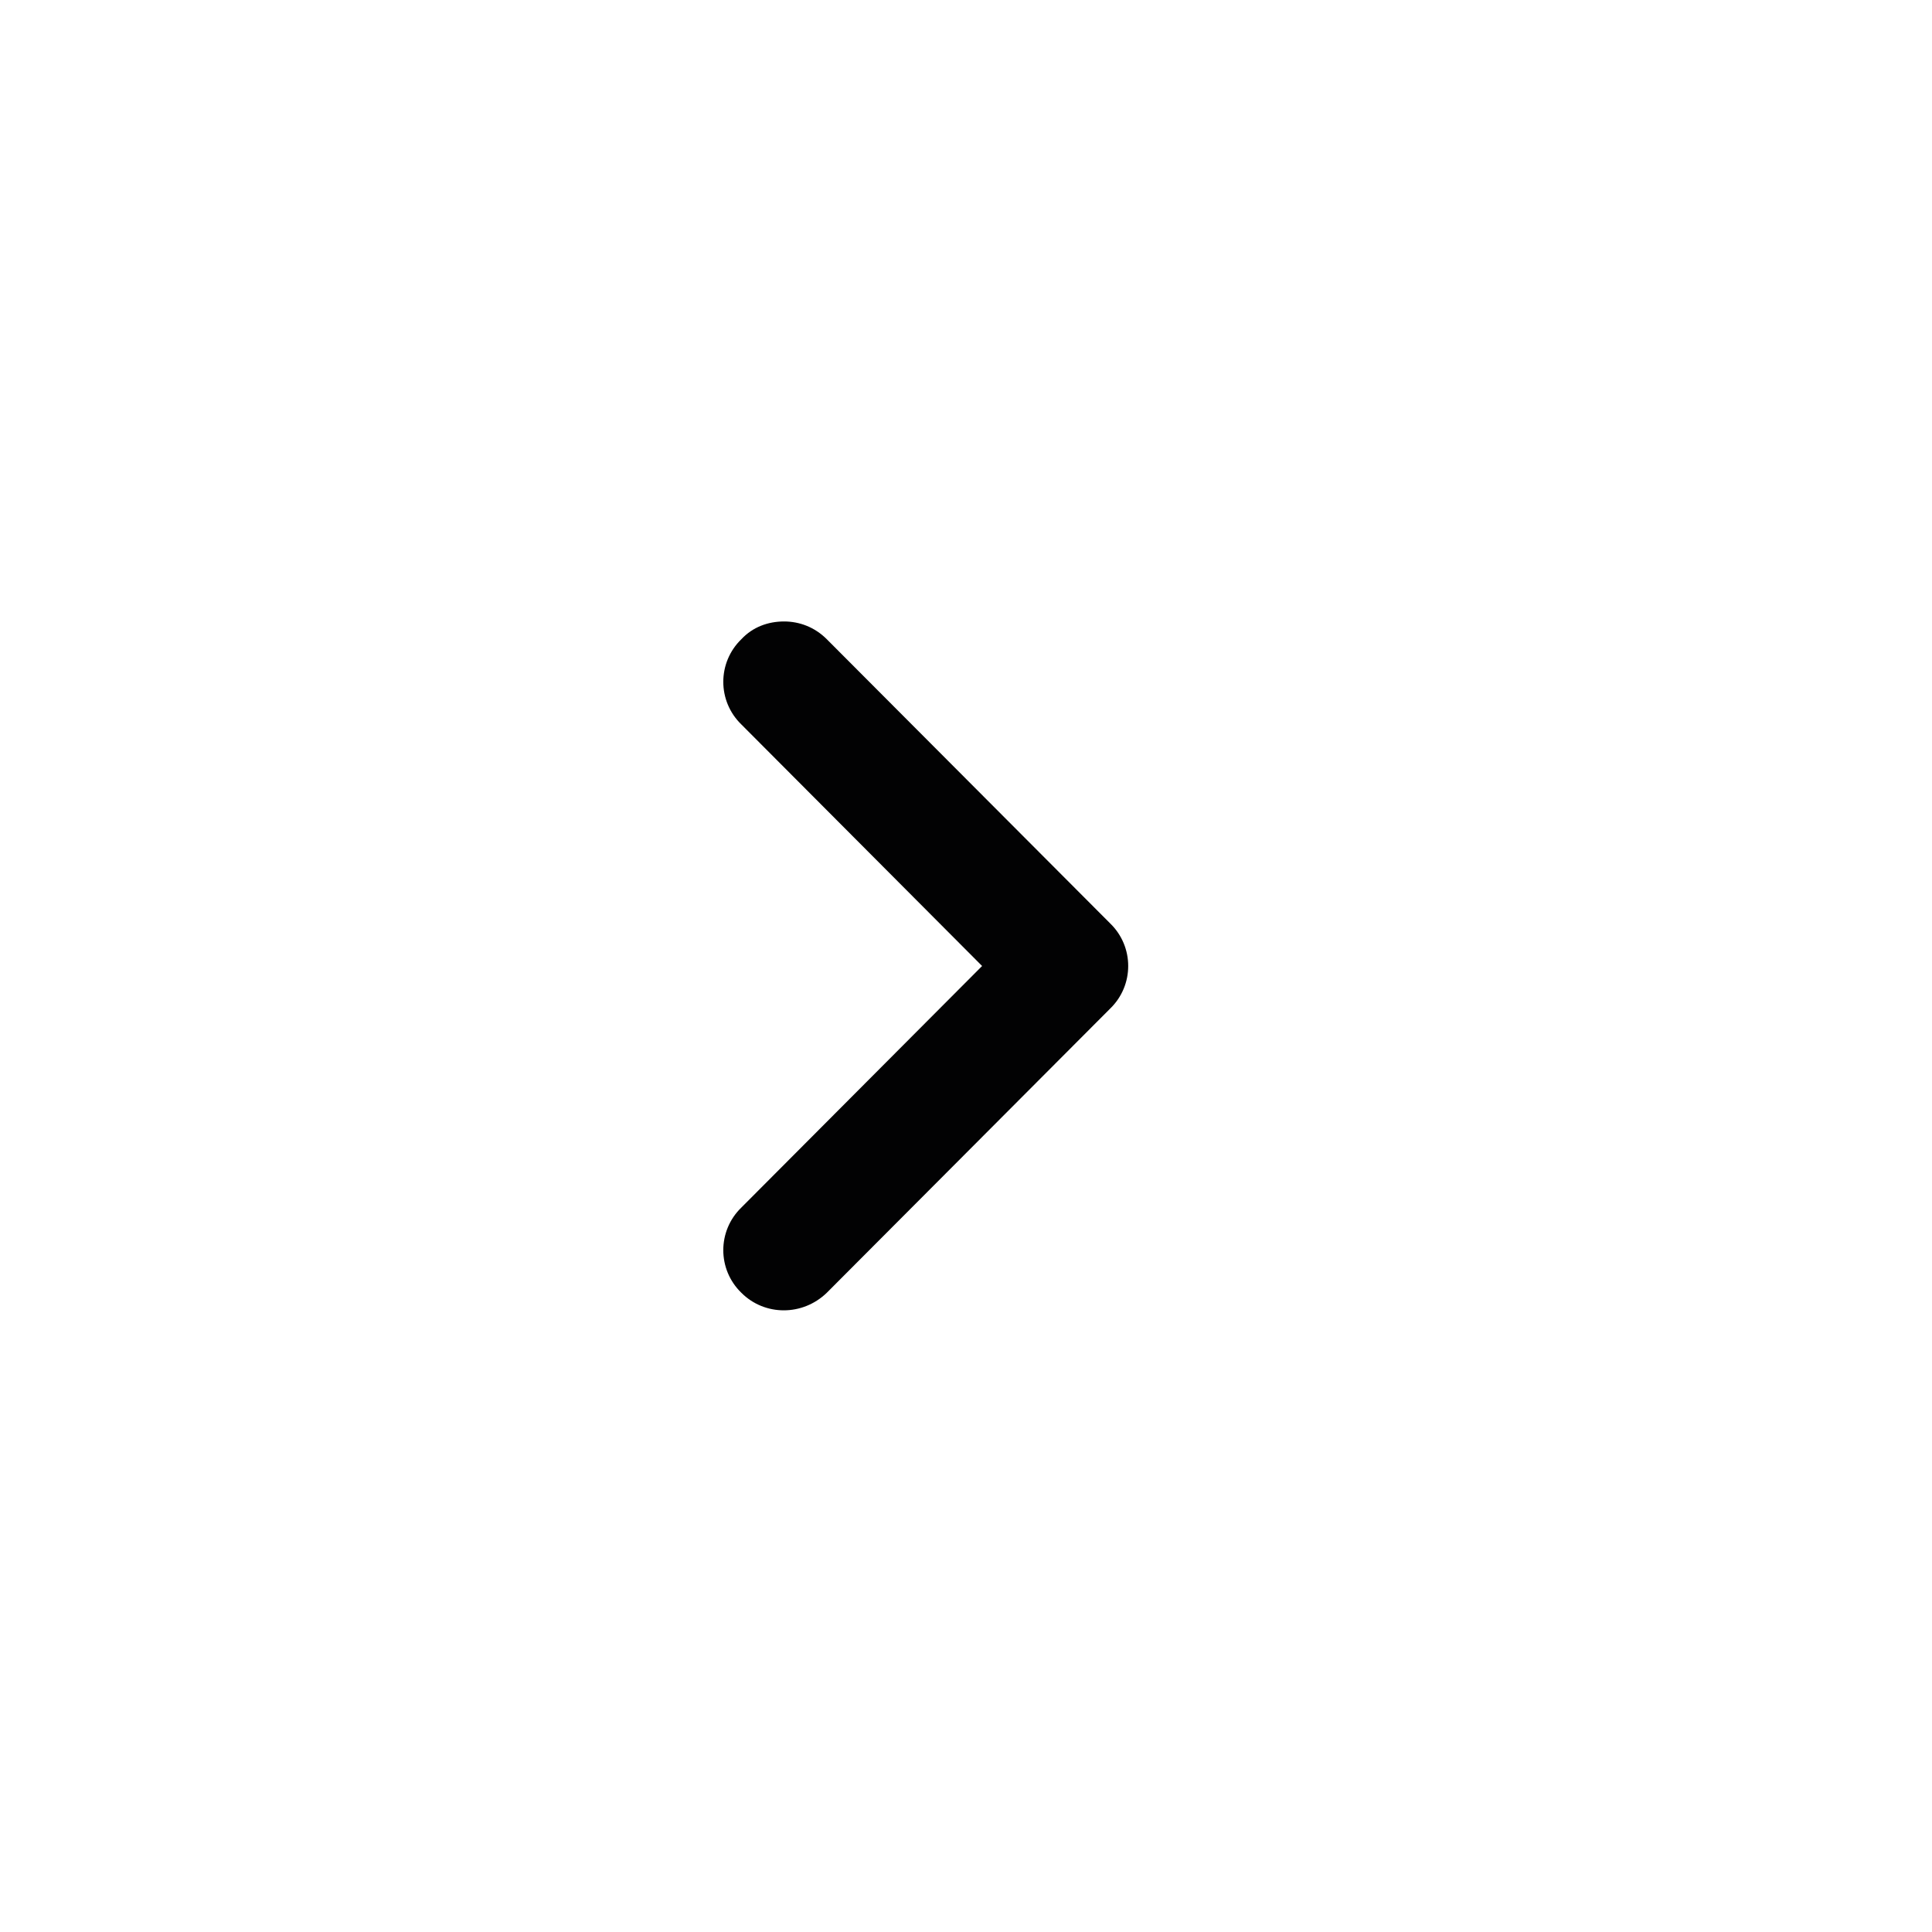 <?xml version="1.0" encoding="utf-8"?>
<!-- Generator: Adobe Illustrator 24.1.0, SVG Export Plug-In . SVG Version: 6.00 Build 0)  -->
<svg version="1.2" baseProfile="tiny" id="Calque_1"
	 xmlns="http://www.w3.org/2000/svg" xmlns:xlink="http://www.w3.org/1999/xlink" x="0px" y="0px" viewBox="0 0 24 24"
	 xml:space="preserve">
<path fill="#020203" d="M9.21,9c-0.3-0.29-0.3-0.77,0-1.06c0.14-0.15,0.33-0.22,0.53-0.22c0.19,0,0.38,0.07,0.53,0.22l3.52,3.53
	c0.3,0.29,0.3,0.77,0,1.06l-3.52,3.53c-0.3,0.29-0.77,0.29-1.06,0c-0.3-0.29-0.3-0.77,0-1.06l2.99-3L9.21,9z"/>
</svg>
